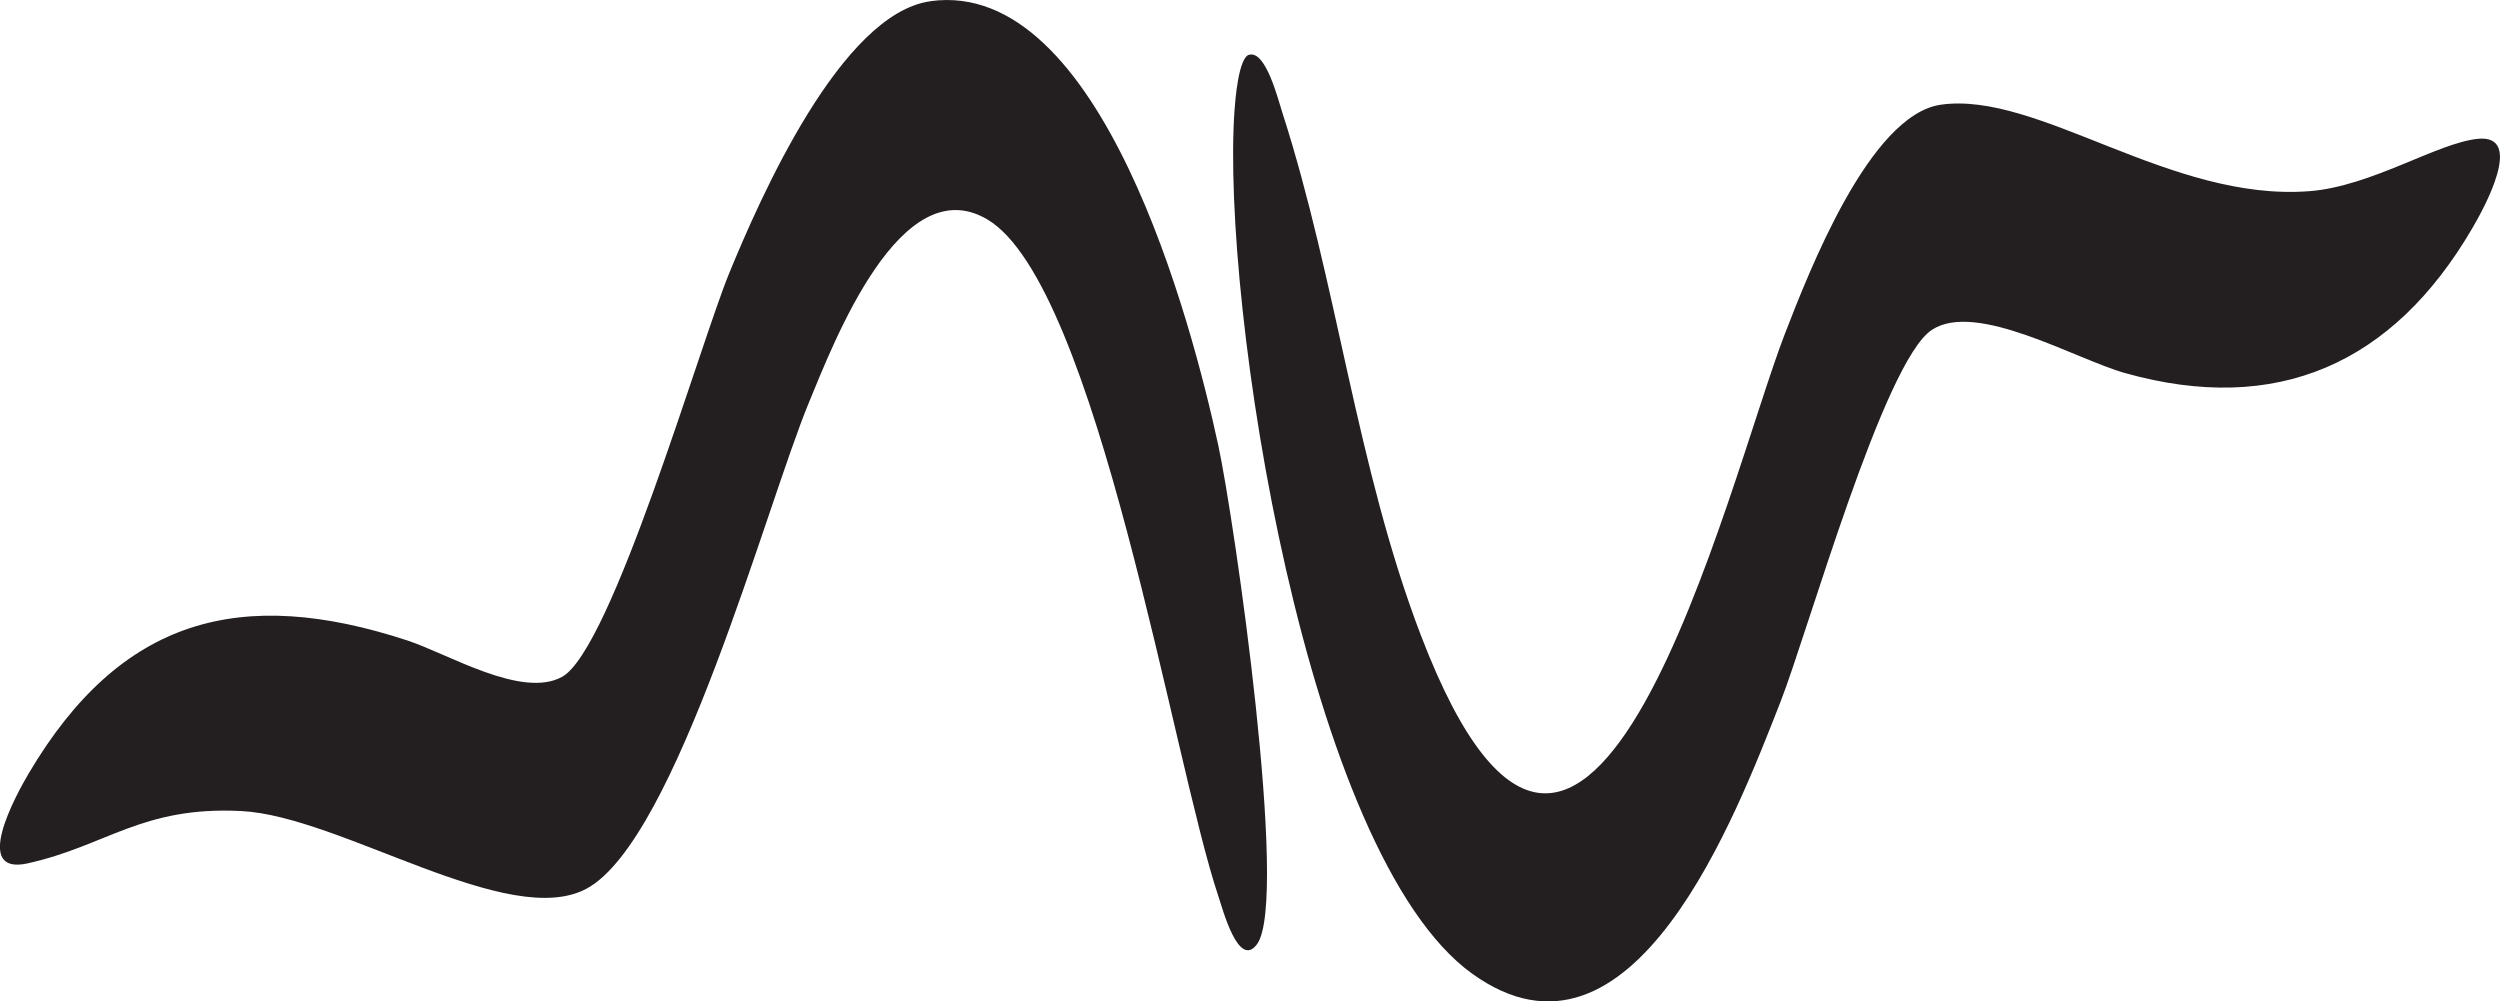 <?xml version="1.0" encoding="UTF-8"?>
<svg id="Layer_2" data-name="Layer 2" xmlns="http://www.w3.org/2000/svg" viewBox="0 0 262.19 105.03">
  <defs>
    <style>
      .cls-1 {
        fill: #231f20;
      }
    </style>
  </defs>
  <g id="Layer_1-2" data-name="Layer 1">
    <g id="Generative_Object" data-name="Generative Object">
      <g>
        <path class="cls-1" d="M97.6.12c17.91-2.44,27.4,33.75,30.18,46.64,1.64,7.59,7.44,47.59,4.06,52.25-1.95,2.69-3.63-3.75-4.06-5.01-4.73-14.03-12.7-64.13-24.22-70.98-9.12-5.42-16.12,12.9-18.73,19.21-4.48,10.83-13.84,45.76-23.26,50.94-8.14,4.48-25.82-7.58-36.26-8.11s-14.14,3.66-22.43,5.49c-5.86,1.29-1.2-7.18.12-9.42,9.67-16.37,22.27-19.68,39.72-13.96,4.27,1.4,11.99,6.13,16.22,3.82,5.22-2.85,14.49-34.94,17.54-42.35,3.23-7.86,11.71-27.23,21.11-28.51Z"/>
        <path class="cls-1" d="M97.84,3.22c14.34-2.06,23.03,26.84,25.65,37.34,3.91,15.67,5.42,31.94,5.85,48.07-3.2-11.56-5.42-23.42-8.71-34.95-4.08-14.34-15.81-53.38-32.92-23.86-6.41,11.06-19.14,55.57-26.6,60.24-6.16,3.86-20.55-4.76-27.44-6.44-10.43-2.55-20.14-1.01-29.94,2.98,6.5-13.05,15.79-21.77,31.37-18.73,8.06,1.57,19.26,10.17,26.48,4.29,6.31-5.14,12.69-30.47,16.1-39.25,2.89-7.43,11.49-28.46,20.16-29.7Z"/>
      </g>
      <g>
        <path class="cls-1" d="M131.03,5.74c1.73-.43,3,4.65,3.46,6.08,5.72,17.74,7.79,37.25,14.55,54.87,17.52,45.69,32.18-16.3,38.17-31.73,2.46-6.33,8.84-22.91,16.34-23.98,10.19-1.45,24.06,10.2,38.65,9.07,6.49-.5,13.41-5.06,17.66-5.49,4.93-.5.69,7.23-.6,9.42-8.3,14.19-20.48,19.61-36.38,15.15-5.21-1.46-15.62-7.61-20.28-4.53-5.05,3.33-13.02,31.76-15.87,39.01-4.61,11.73-15.49,40.61-32.33,28.51-17.39-12.5-26.35-70.28-24.93-90.54.08-1.1.42-5.56,1.55-5.85Z"/>
        <path class="cls-1" d="M203.32,14.09c6.53-1.1,17.1,5.11,23.62,6.92,10.72,2.97,21.08,1.87,31.25-2.39.51.48-.36,1.78-.6,2.27-5.13,10.29-14.94,17.98-26.84,17.06-15.47-1.19-26.47-17.53-35.91,3.94-5.61,12.76-15.38,54.16-28.51,59.53-13.36,5.46-22.55-19.44-25.41-28.75-5.43-17.63-7.45-36.22-8.11-54.64l1.67,4.77c4.37,15.91,7.04,33.86,13.84,48.91,19.3,42.7,35.29-20.21,41.04-34.59,2-5,8.6-22.12,13.96-23.02Z"/>
      </g>
    </g>
  </g>
</svg>